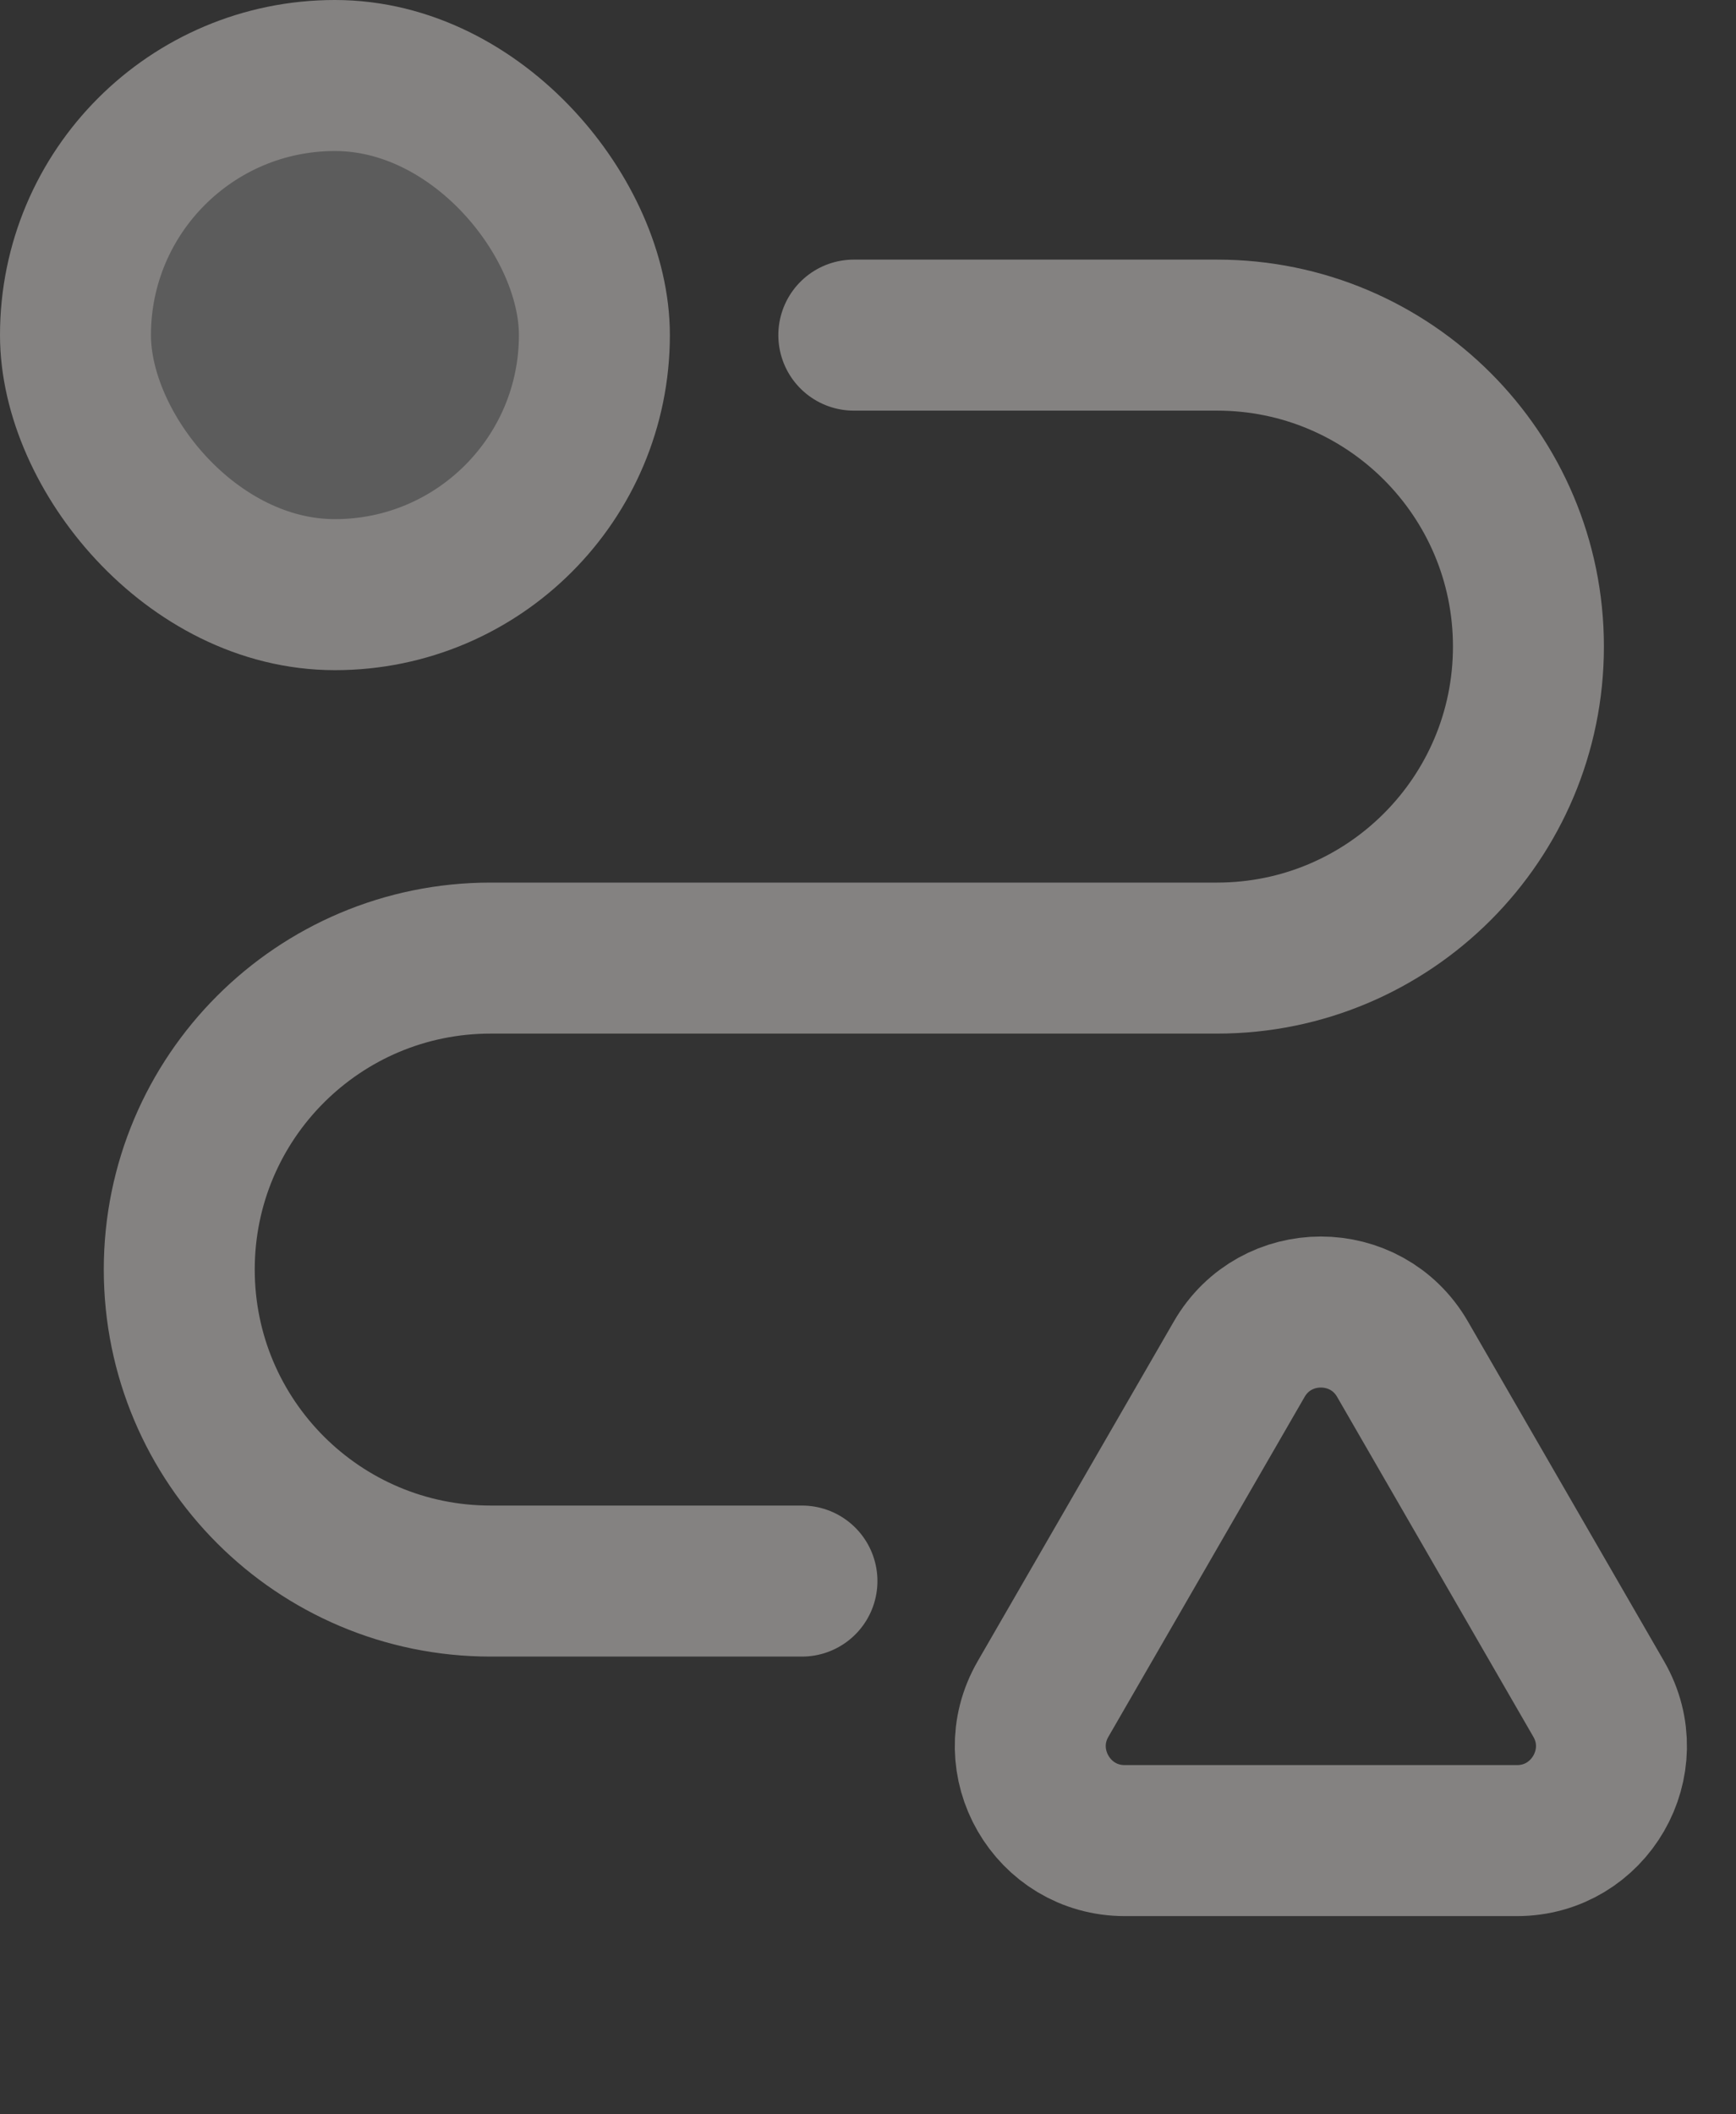 <svg width="23" height="28" viewBox="0 0 23 28" fill="none"
                                    xmlns="http://www.w3.org/2000/svg" style="transform: translateY(1px);">
                                    <rect x="0" y="0" width="23" height="28" fill="#333333" stroke="none"/>
                                    <path
                                        d="M11.312 4.438L16.125 4.438C18.403 4.438 20.25 6.284 20.25 8.562V8.562C20.25 10.841 18.403 12.688 16.125 12.688L6.5 12.688C4.222 12.688 2.375 14.534 2.375 16.812V16.812C2.375 19.091 4.222 20.938 6.5 20.938H10.625"
                                        stroke="#848281" stroke-width="2" stroke-linecap="round"></path>
                                    <rect x="1" y="1" width="6.875" height="6.875" rx="3.438" fill="white"
                                        fill-opacity="0.2" stroke="#848281" stroke-width="2"></rect>
                                    <path
                                        d="M16.418 18C16.899 17.167 18.101 17.167 18.582 18L21.181 22.5C21.662 23.333 21.06 24.375 20.098 24.375H14.902C13.94 24.375 13.338 23.333 13.819 22.5L16.418 18Z"
                                        stroke="#848281" stroke-width="2"></path>
                                </svg>